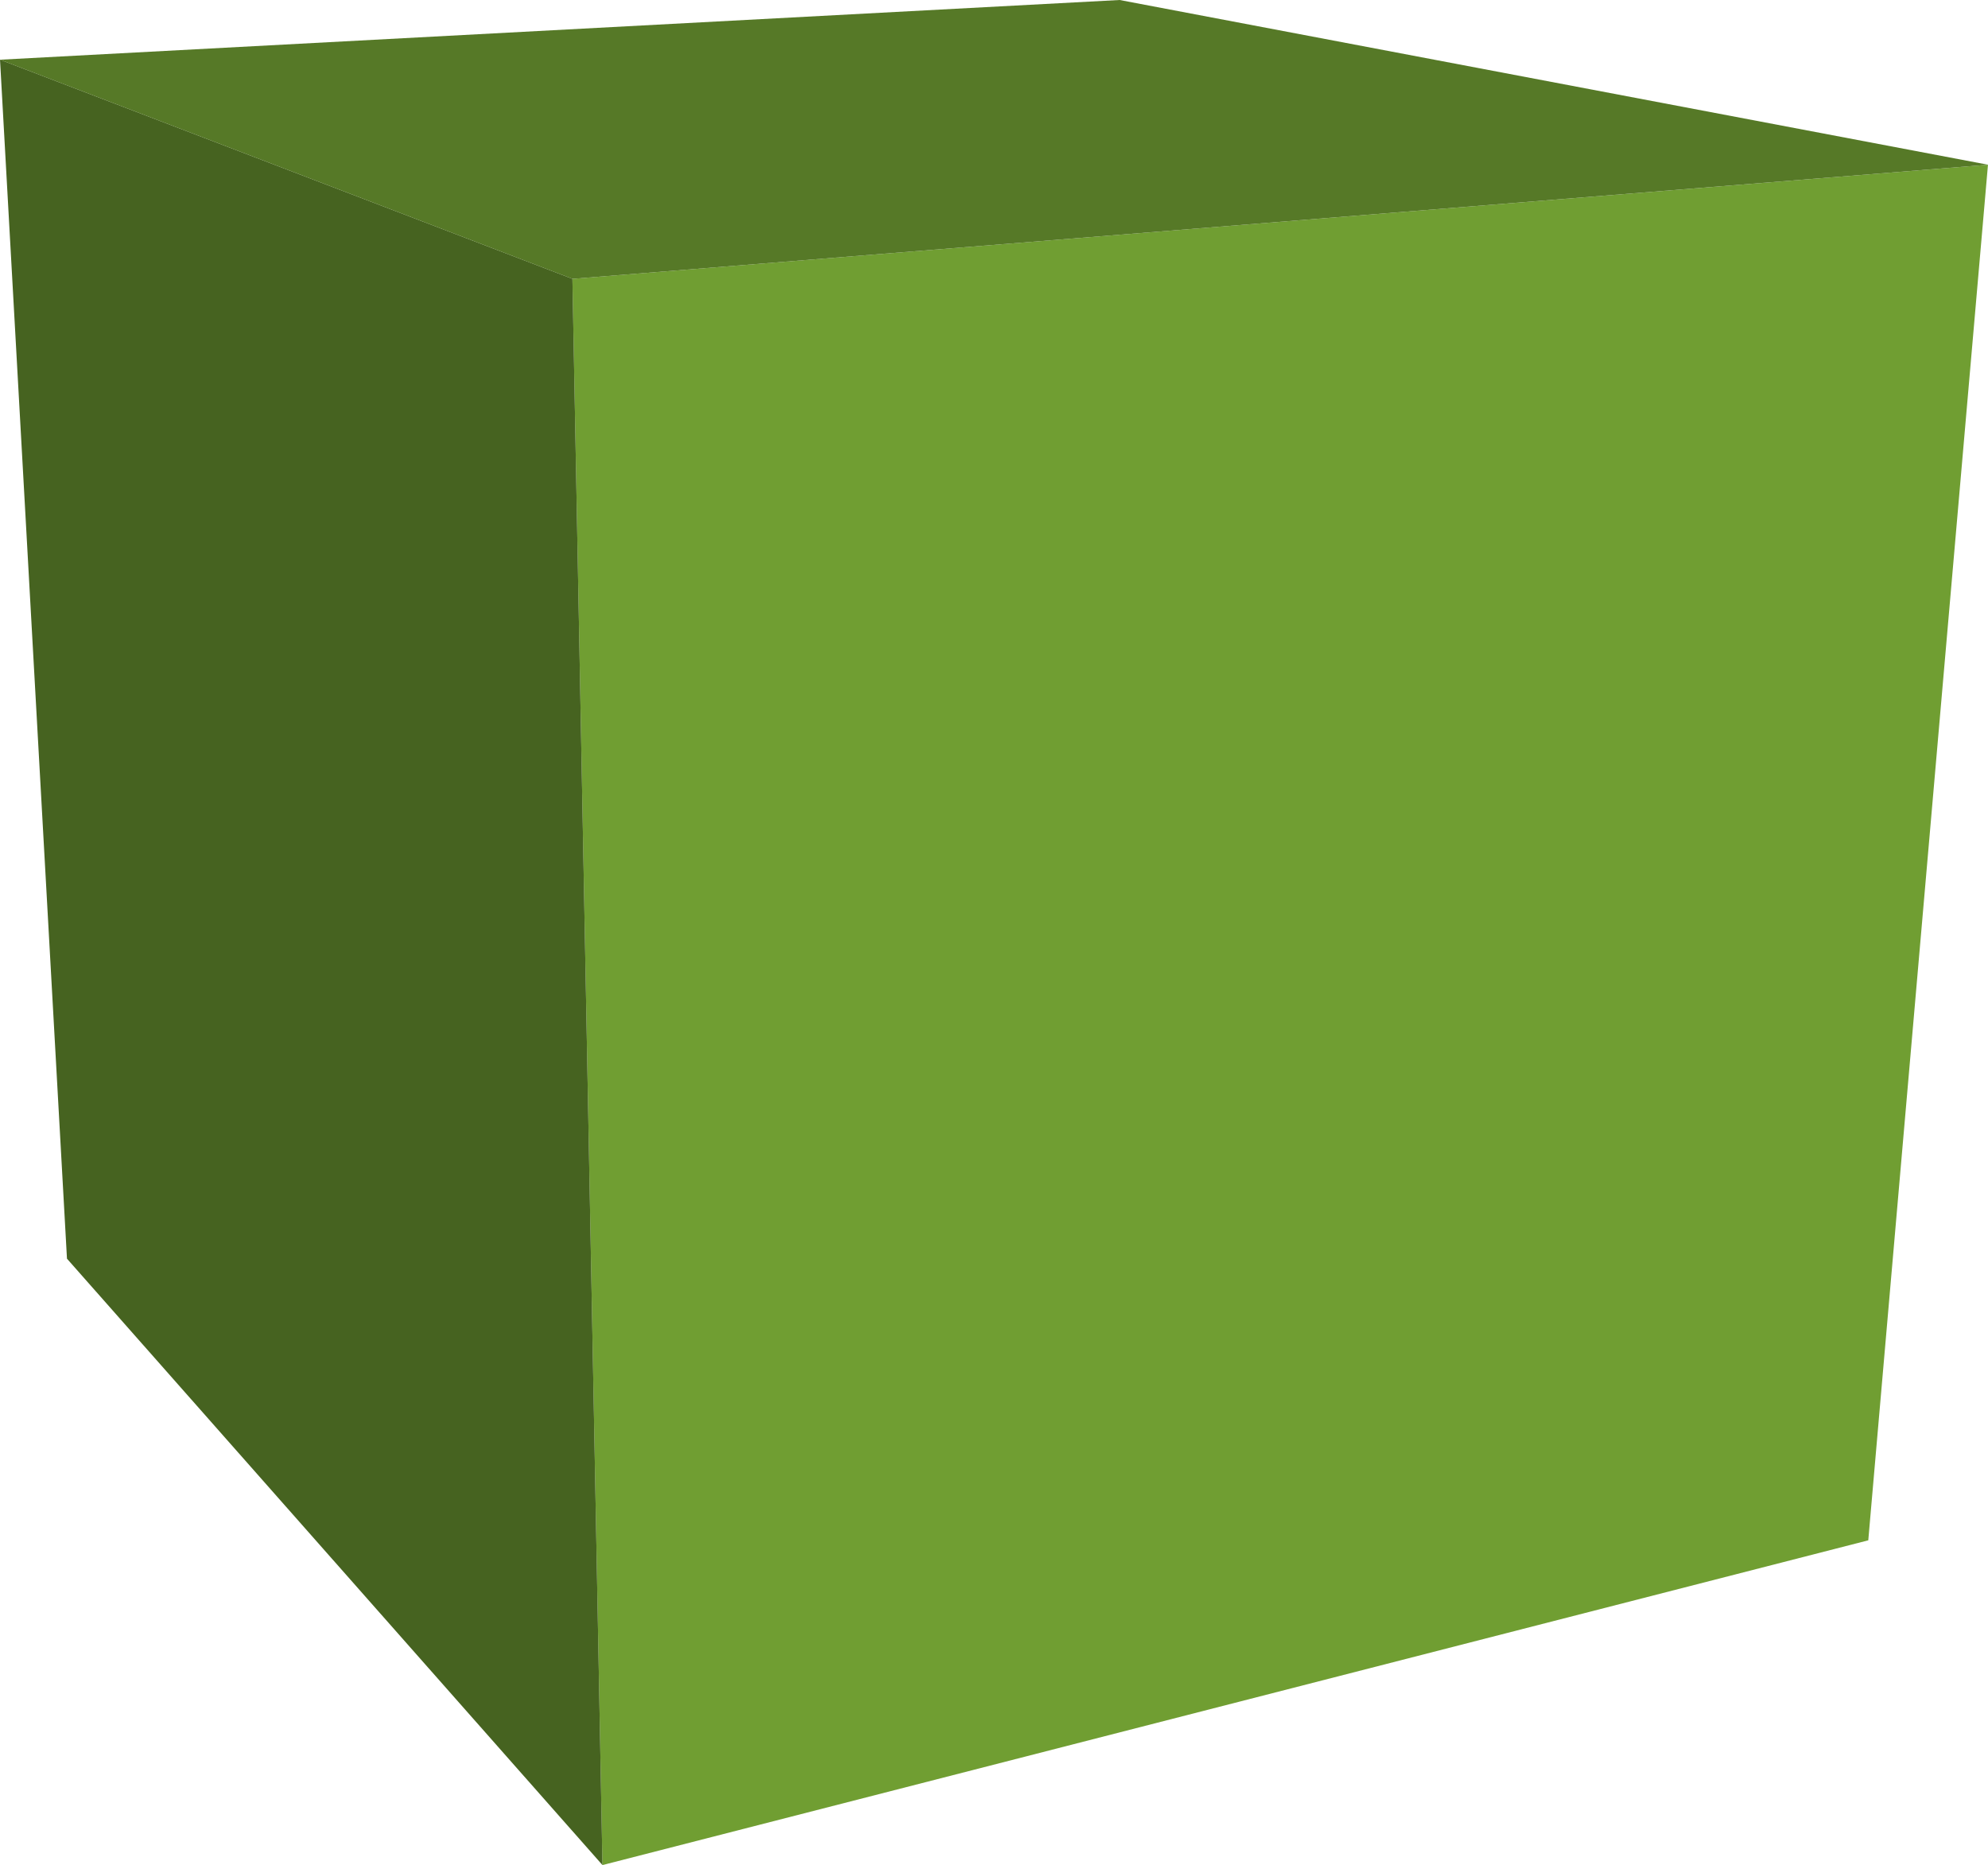 <?xml version="1.0" encoding="UTF-8" standalone="no"?>
<svg
   xmlns:dc="http://purl.org/dc/elements/1.1/"
   xmlns:cc="http://creativecommons.org/ns#"
   xmlns:rdf="http://www.w3.org/1999/02/22-rdf-syntax-ns#"
   xmlns:svg="http://www.w3.org/2000/svg"
   xmlns="http://www.w3.org/2000/svg"
   xmlns:sodipodi="http://sodipodi.sourceforge.net/DTD/sodipodi-0.dtd"
   xmlns:inkscape="http://www.inkscape.org/namespaces/inkscape"
   enable-background="new 0 0 356 345"
   viewBox="0 0 351.352 329.584"
   version="1.1"
   id="svg8"
   sodipodi:docname="cube.svg"
   width="92.962mm"
   height="87.202mm"
   inkscape:version="1.0.2-2 (e86c870879, 2021-01-15)">
  <defs
     id="defs12" />
  <sodipodi:namedview
     pagecolor="#ffffff"
     bordercolor="#666666"
     borderopacity="1"
     objecttolerance="10"
     gridtolerance="10"
     guidetolerance="10"
     inkscape:pageopacity="0"
     inkscape:pageshadow="2"
     inkscape:window-width="1920"
     inkscape:window-height="1017"
     id="namedview10"
     showgrid="false"
     units="mm"
     inkscape:zoom="1.7421471"
     inkscape:cx="141.58581"
     inkscape:cy="163.33101"
     inkscape:window-x="-8"
     inkscape:window-y="-8"
     inkscape:window-maximized="1"
     inkscape:current-layer="svg8" />
  <path
     d="M 351.348,29.109 330.194,272.195 106.469,329.584 101.159,49.274 Z"
     fill="#709e32"
     id="path2"
     style="stroke-width:1.199" />
  <path
     d="M 106.475,329.578 11.836,222.426 0.001,10.545 101.165,49.269 Z"
     fill="#466320"
     id="path4"
     style="stroke-width:1.199" />
  <path
     d="M 101.164,49.277 0,10.552 197.879,0 351.352,29.109 Z"
     fill="#567927"
     id="path6"
     style="stroke-width:1.199" />
</svg>
